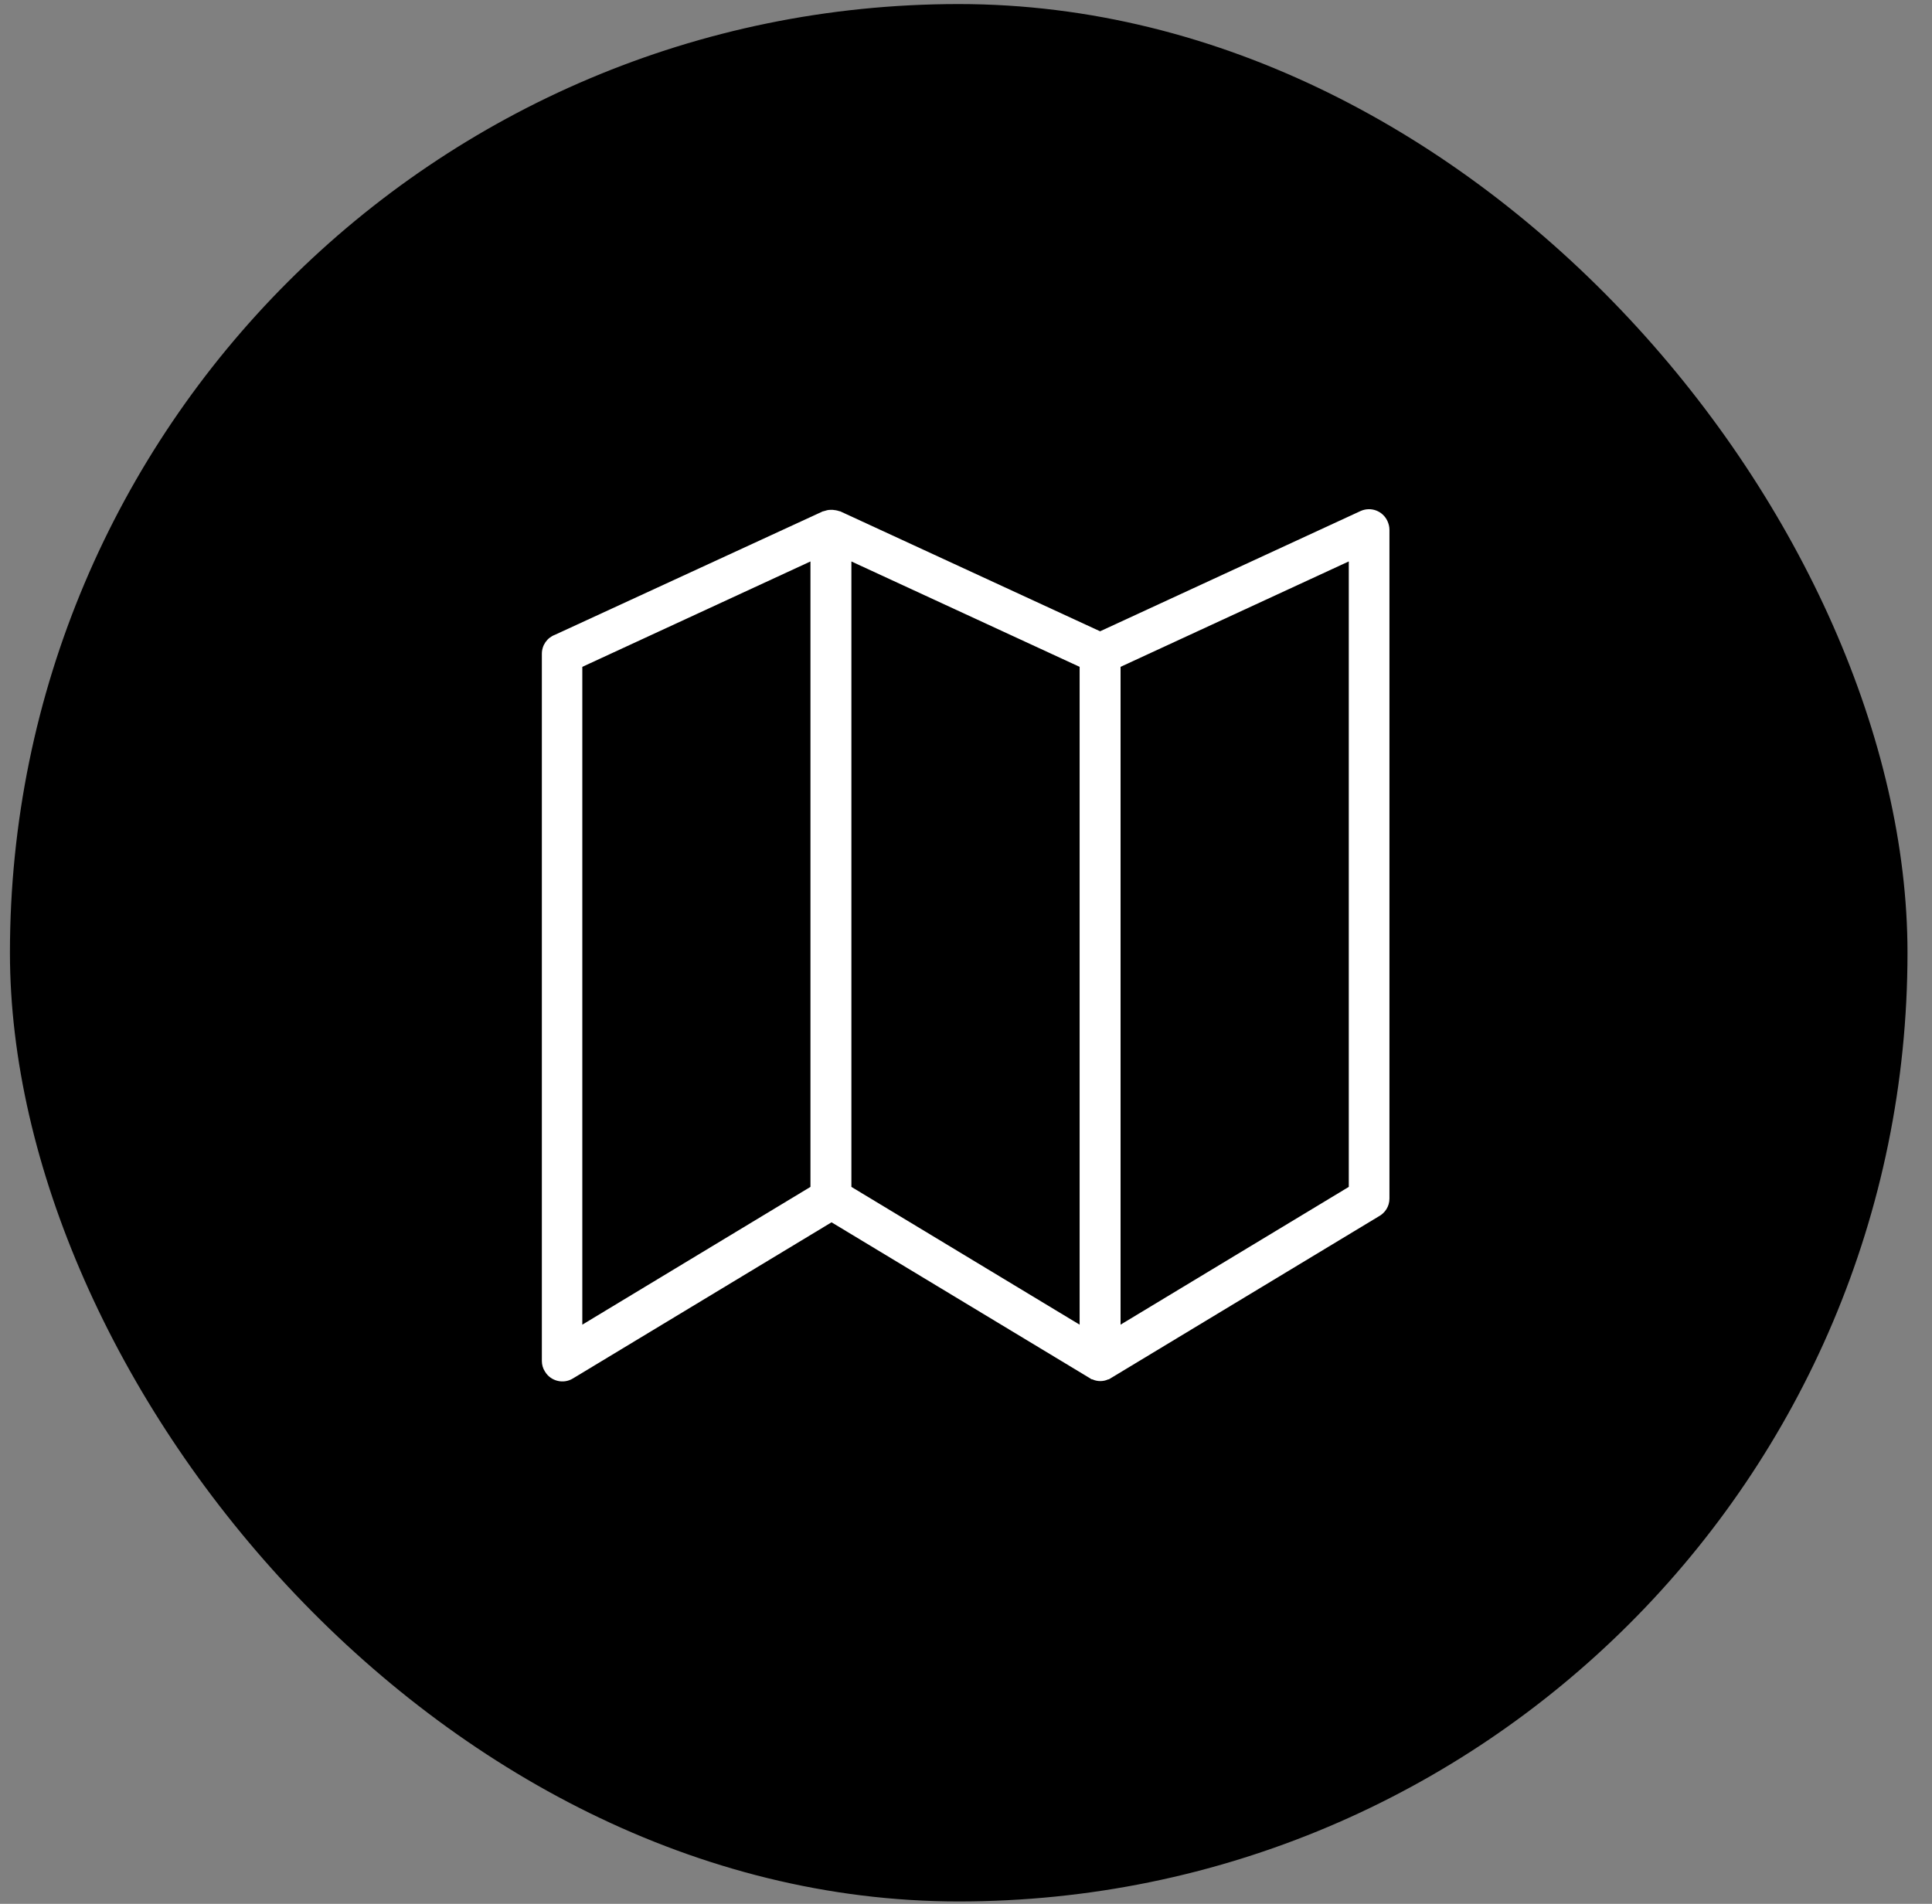 <svg width="69" height="68" viewBox="0 0 69 68" fill="none" xmlns="http://www.w3.org/2000/svg">
<rect x="0" y="0" width="69" height="68" fill="#808080" stroke="none"/>
<rect x="0.355" y="0.145" width="67.77" height="67.77" rx="33.885" fill="black"/>
<g clip-path="url(#clip0_125_2610)">
<path d="M39.283 22.551L48.589 18.254C48.957 18.087 49.385 18.246 49.553 18.614C49.596 18.71 49.623 18.814 49.623 18.921V42.809C49.623 43.09 49.466 43.326 49.238 43.448L39.671 49.225C39.653 49.233 39.635 49.251 39.61 49.261L39.602 49.268H39.577C39.488 49.311 39.392 49.329 39.298 49.329C39.204 49.329 39.105 49.311 39.017 49.268H38.991L38.984 49.261C38.966 49.253 38.941 49.243 38.923 49.225L29.698 43.658L20.462 49.235C20.12 49.446 19.666 49.332 19.463 48.989C19.387 48.873 19.352 48.741 19.352 48.609V23.355C19.352 23.04 19.544 22.776 19.823 22.672L29.393 18.262H29.411L29.429 18.254H29.436C29.507 18.229 29.576 18.211 29.654 18.211H29.743C29.814 18.218 29.893 18.229 29.961 18.254H29.969L29.987 18.262H30.004L39.311 22.558L39.283 22.551ZM28.945 42.393V20.054L20.797 23.818V47.314L28.945 42.393ZM38.558 47.314V23.818L30.407 20.054V42.393L38.558 47.314ZM48.168 20.054L40.02 23.818V47.314L48.171 42.393V20.054H48.168Z" fill="white"/>
</g>
<defs>
<clipPath id="clip0_125_2610">
<rect width="30.269" height="31.151" fill="white" transform="translate(19.349 18.186)"/>
</clipPath>
</defs>
</svg>
